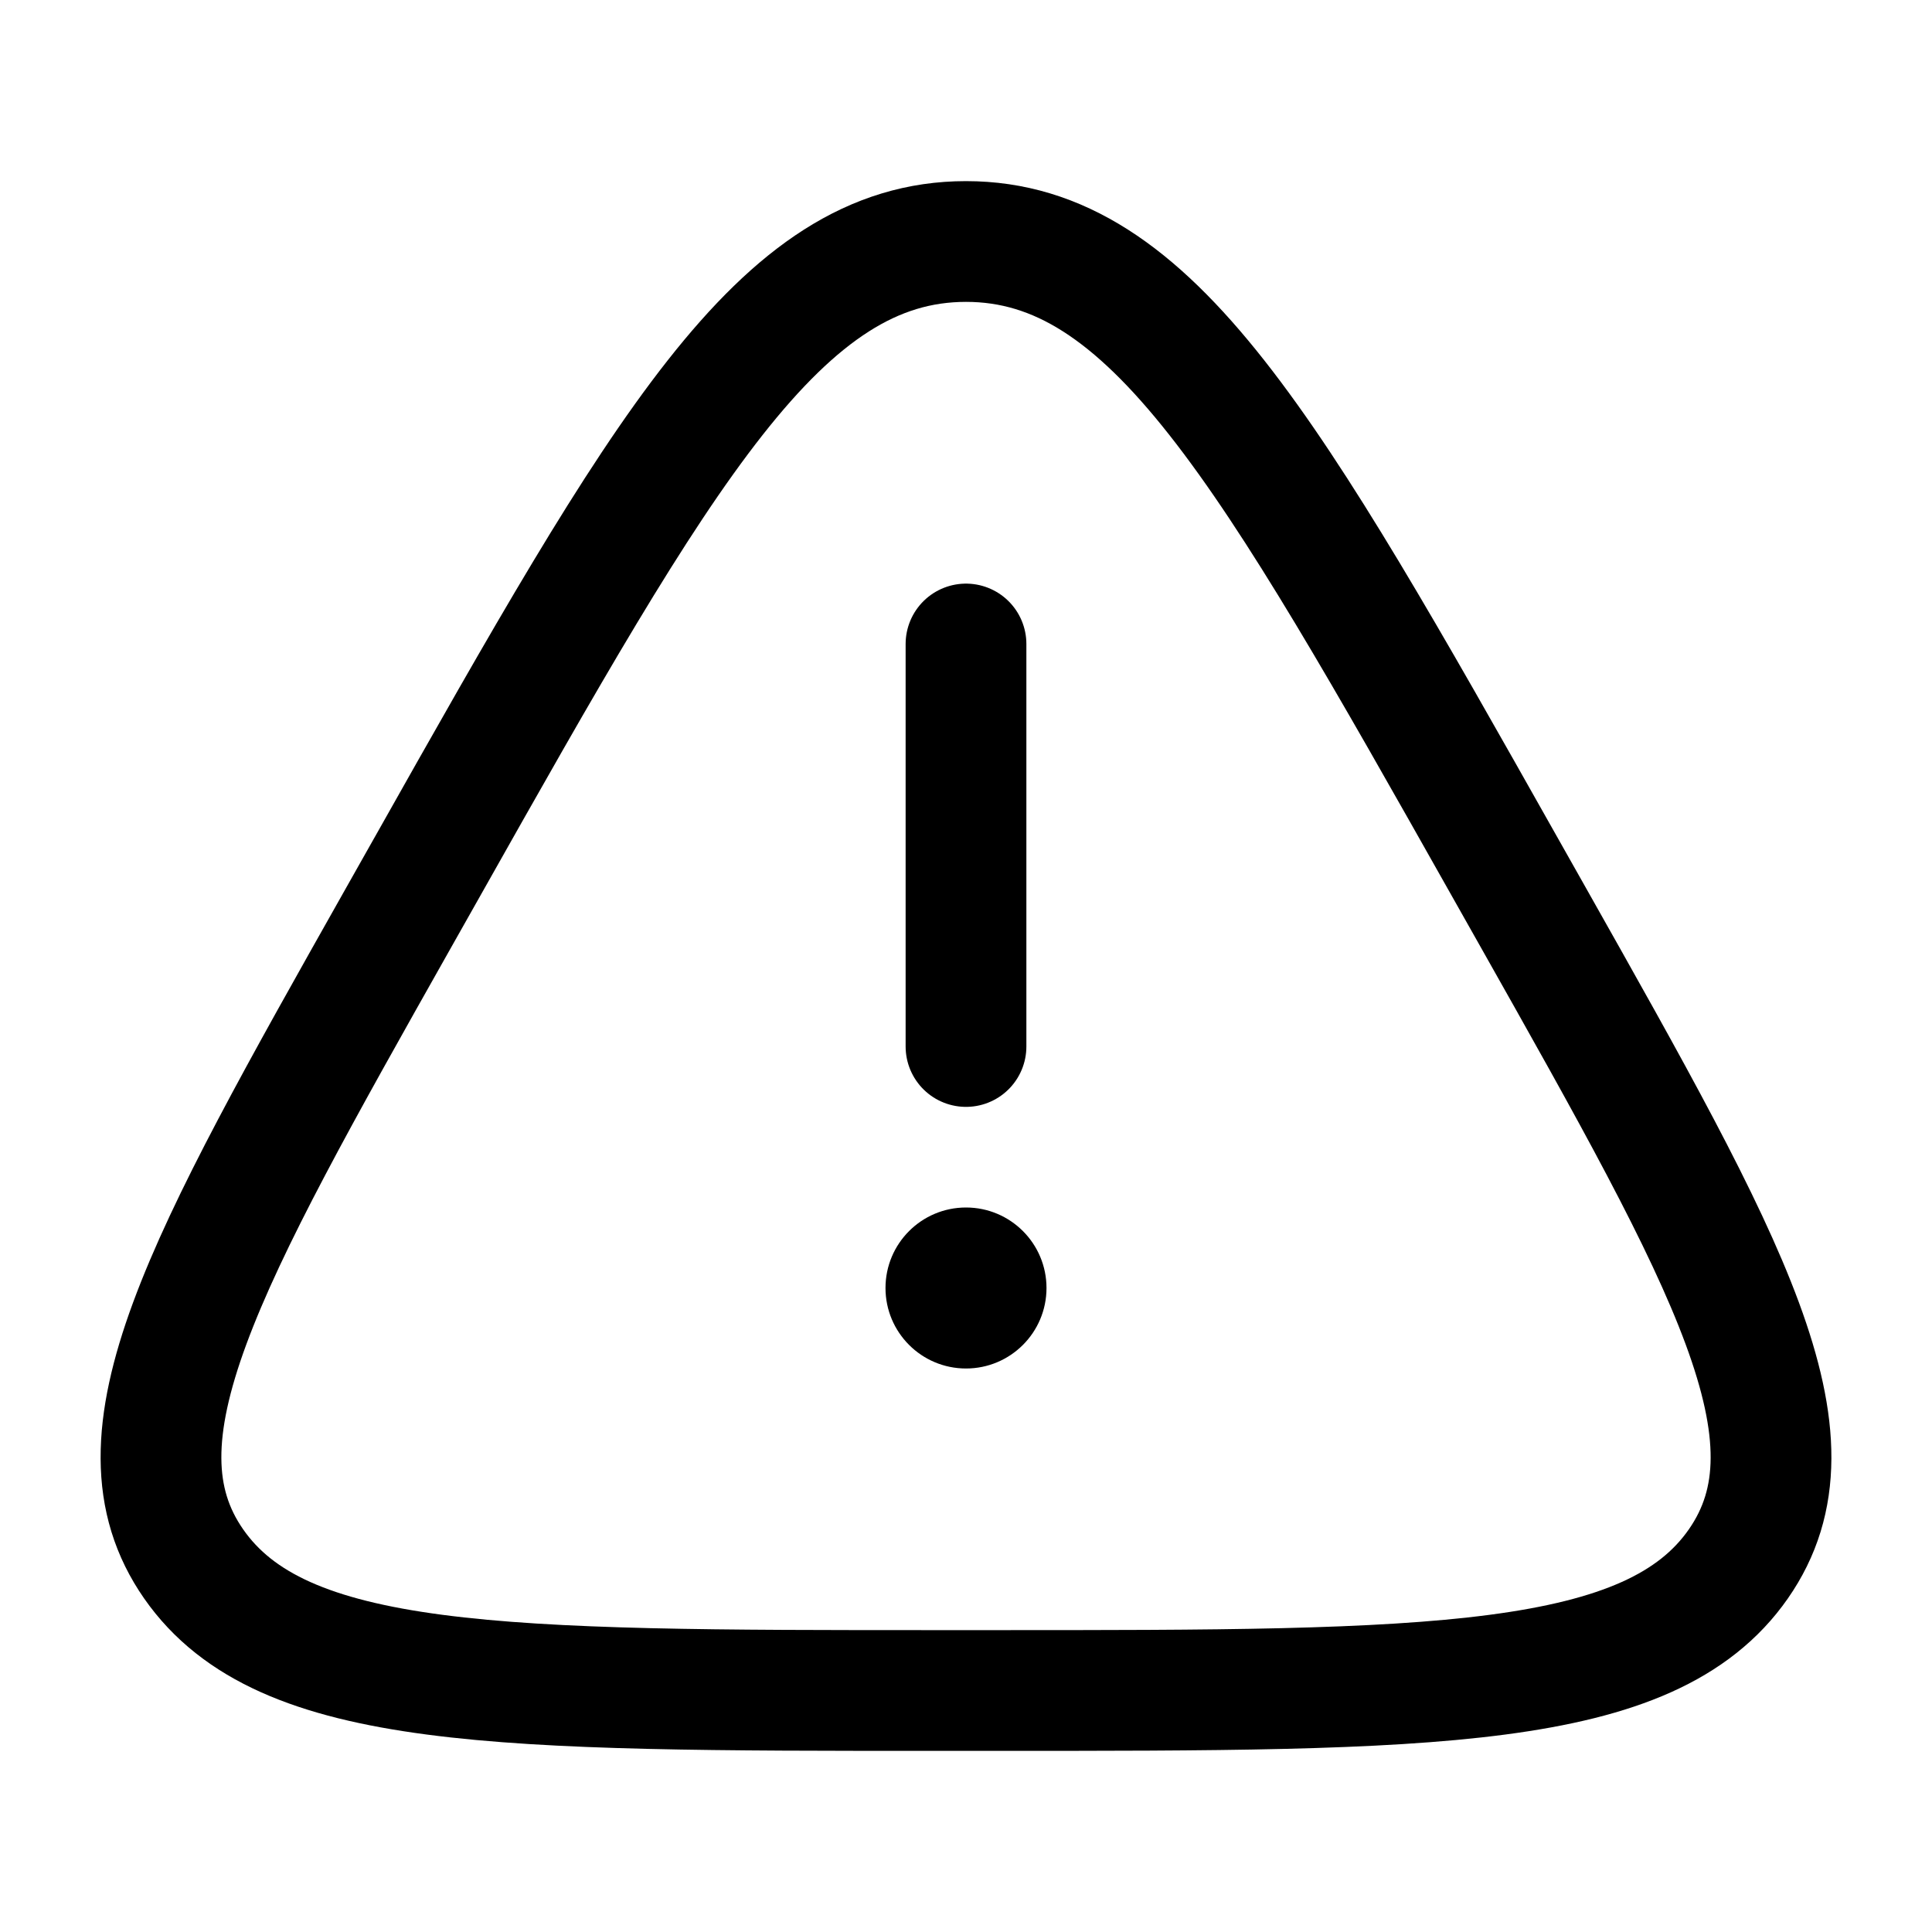 <svg xmlns="http://www.w3.org/2000/svg" width="32" height="32" viewBox="0 0 24 24"><g fill="none"><path stroke="currentColor" stroke-width="1.5" d="M5.312 10.761C8.23 5.587 9.689 3 12 3c2.31 0 3.77 2.587 6.688 7.761l.364.645c2.425 4.3 3.638 6.45 2.542 8.022S17.786 21 12.364 21h-.728c-5.422 0-8.134 0-9.23-1.572s.117-3.722 2.542-8.022l.364-.645Z"/><path stroke="currentColor" stroke-linecap="round" stroke-width="1.5" d="M12 8v5"/><circle cx="12" cy="16" r="1" fill="currentColor"/></g></svg>

